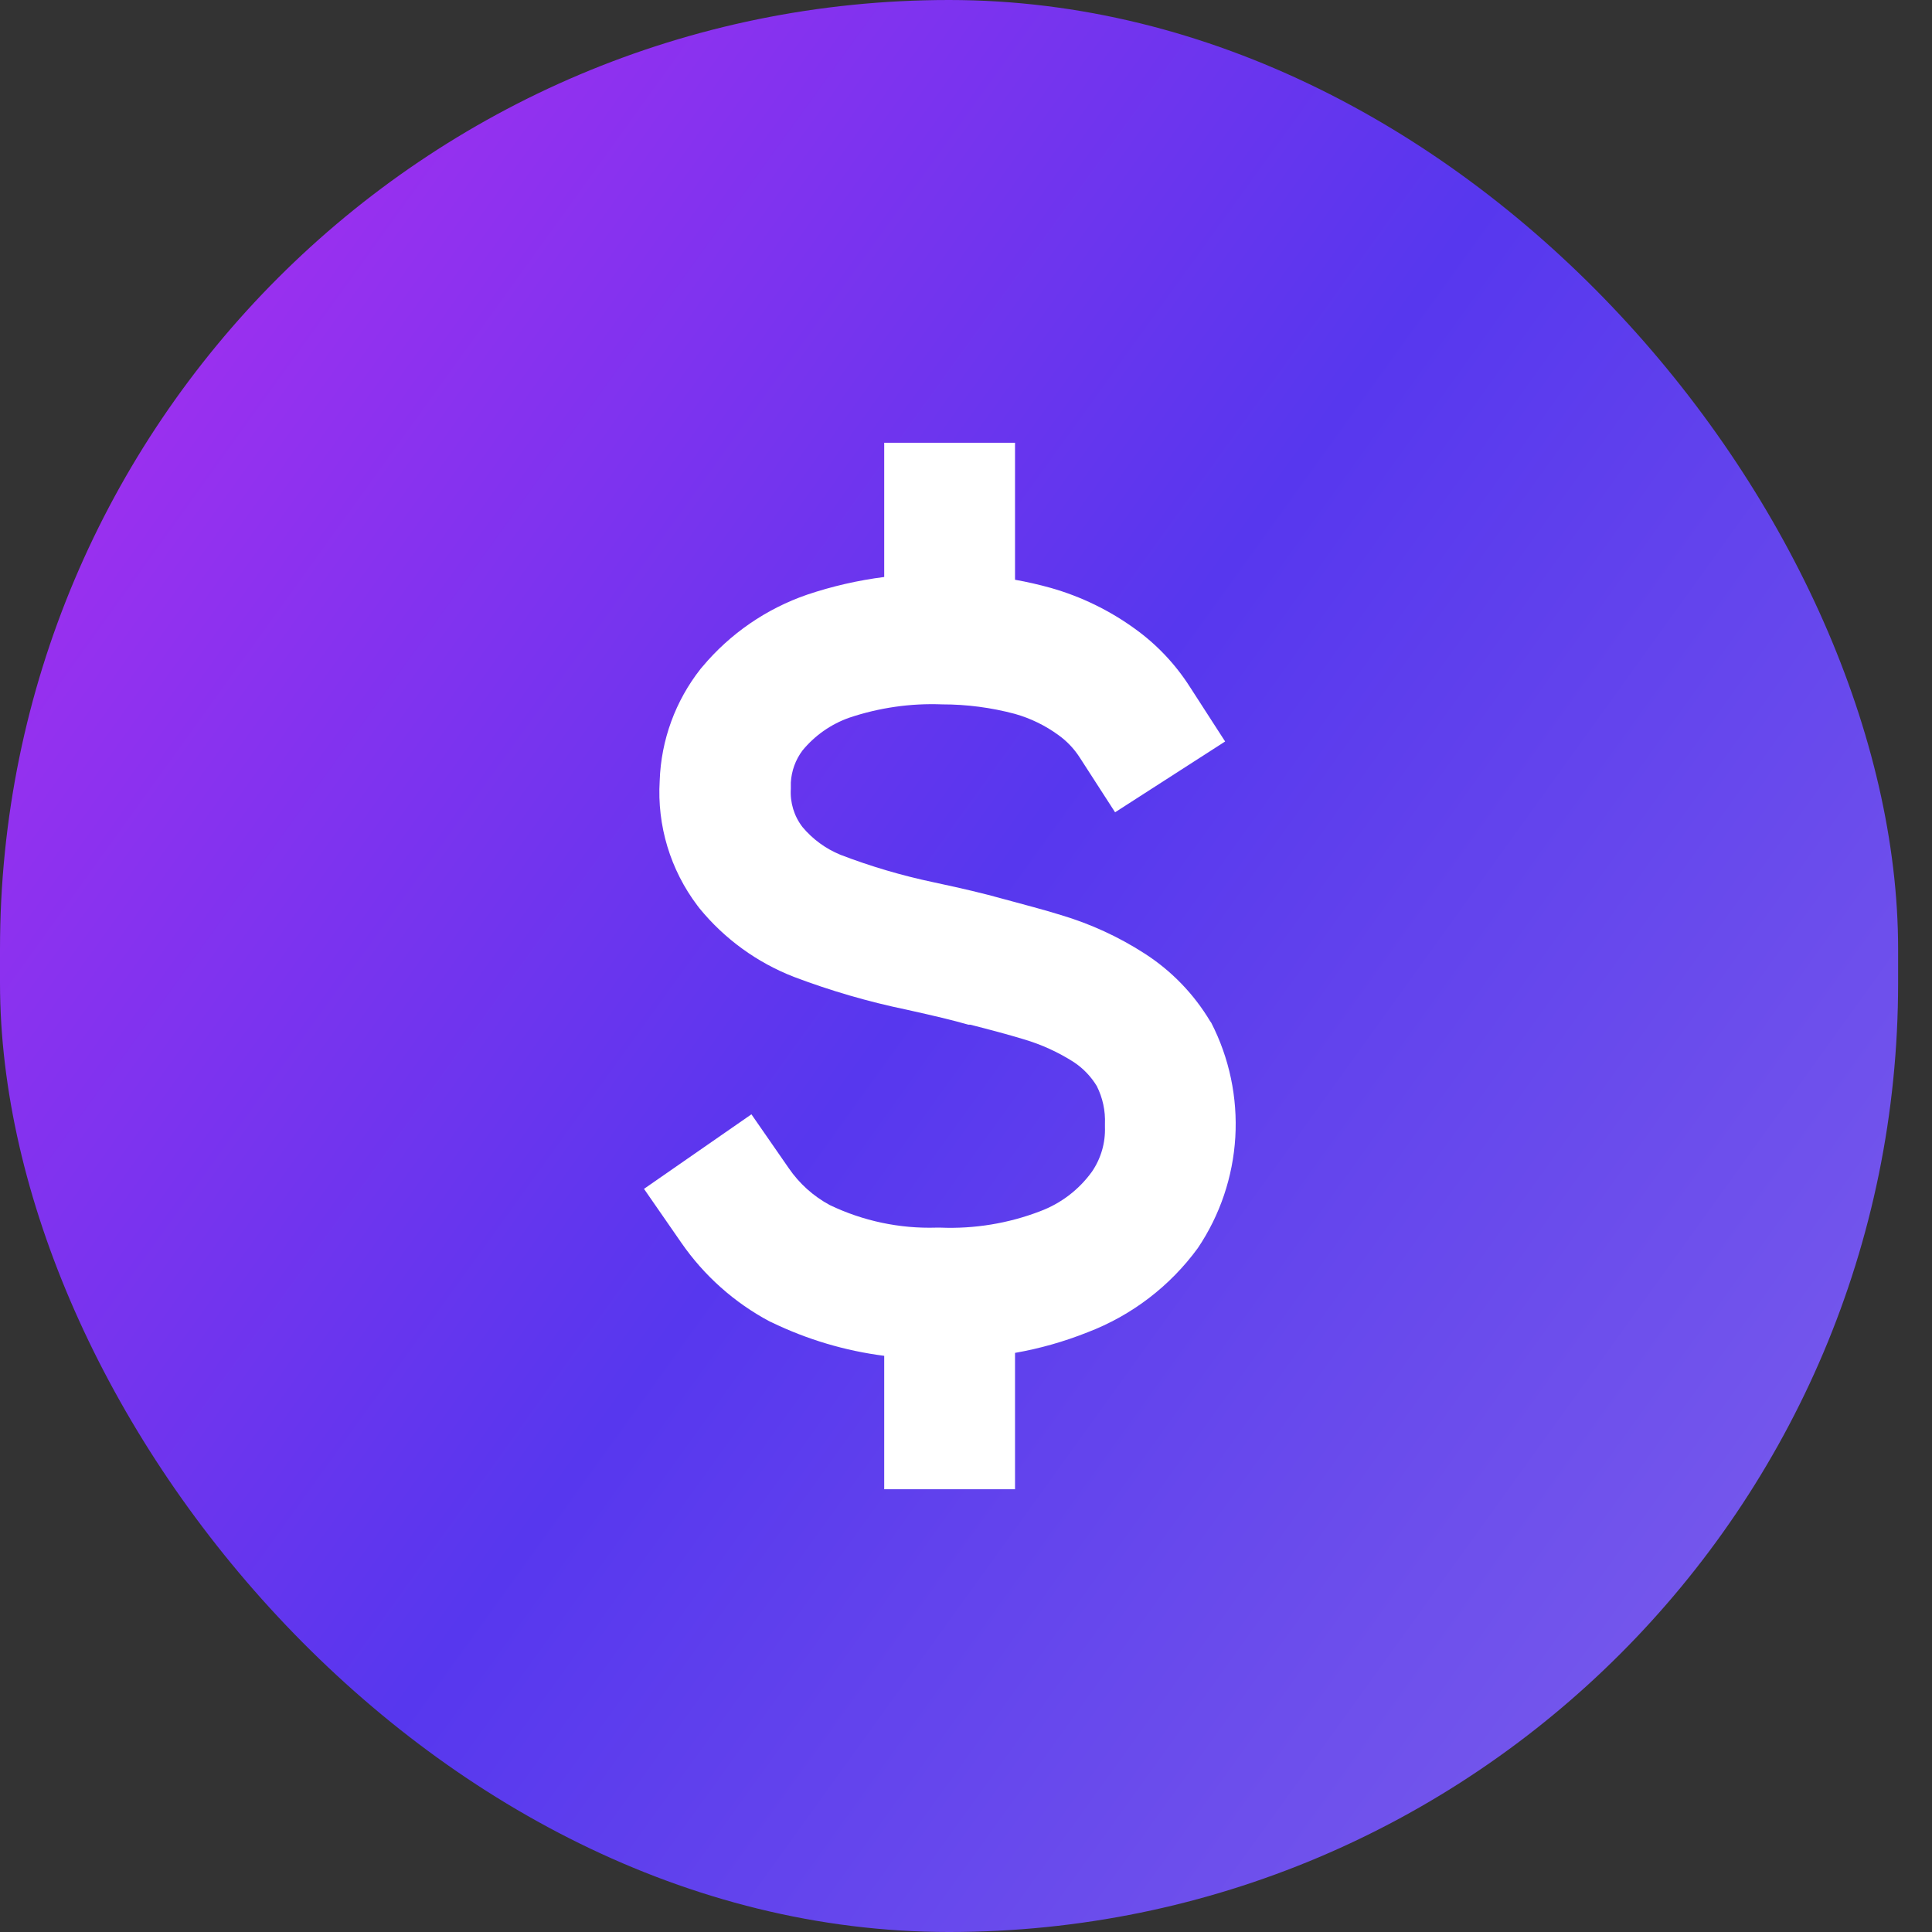 <svg width="48" height="48" viewBox="0 0 48 48" fill="none" xmlns="http://www.w3.org/2000/svg">
<rect x="0" y="0" width="48" height="48" fill="#333333" stroke="none"/>
<rect width="47.158" height="48" rx="23.579" fill="url(#paint0_linear_2_18)"/>
<path d="M30.064 25.369C29.659 24.692 29.103 24.118 28.439 23.691C27.794 23.275 27.092 22.952 26.355 22.733C25.949 22.607 25.457 22.477 24.897 22.326C24.446 22.2 23.954 22.082 23.195 21.92C22.407 21.754 21.634 21.526 20.883 21.238C20.516 21.088 20.191 20.851 19.937 20.547C19.728 20.276 19.626 19.938 19.648 19.596C19.648 19.543 19.648 19.495 19.648 19.442C19.664 19.154 19.764 18.877 19.937 18.646C20.242 18.275 20.642 17.994 21.094 17.833C21.839 17.582 22.624 17.469 23.41 17.5C24.019 17.5 24.625 17.579 25.214 17.736C25.604 17.846 25.971 18.025 26.298 18.264C26.506 18.413 26.684 18.601 26.823 18.816L27.704 20.181L30.438 18.422L29.557 17.057C29.2 16.5 28.741 16.014 28.204 15.627C27.57 15.166 26.861 14.821 26.108 14.607C25.815 14.525 25.518 14.457 25.218 14.404V11H21.968V14.335C21.317 14.418 20.676 14.565 20.054 14.774C19.04 15.123 18.139 15.743 17.45 16.566L17.406 16.618C16.78 17.413 16.424 18.387 16.39 19.397C16.322 20.511 16.655 21.612 17.328 22.501L17.381 22.57C18.004 23.331 18.813 23.917 19.729 24.272C20.638 24.616 21.573 24.888 22.524 25.085C23.219 25.239 23.662 25.345 24.06 25.458H24.105C24.621 25.588 25.055 25.706 25.433 25.82C25.874 25.95 26.293 26.141 26.68 26.389C26.911 26.542 27.105 26.745 27.249 26.982C27.396 27.274 27.466 27.598 27.452 27.924C27.452 27.949 27.452 27.973 27.452 27.997C27.466 28.392 27.354 28.78 27.131 29.107C26.808 29.557 26.358 29.9 25.839 30.094C25.051 30.396 24.209 30.534 23.365 30.5H23.264C22.349 30.528 21.44 30.335 20.615 29.939C20.207 29.719 19.857 29.404 19.595 29.021L18.669 27.685L16 29.537L16.926 30.874C17.492 31.693 18.245 32.364 19.124 32.832L19.169 32.852C20.051 33.279 20.996 33.561 21.968 33.685V37H25.218V33.612C25.835 33.504 26.439 33.332 27.022 33.1C28.117 32.682 29.069 31.955 29.76 31.008C30.311 30.19 30.632 29.239 30.691 28.254C30.749 27.27 30.543 26.287 30.093 25.41L30.064 25.369Z" fill="white"/>
<defs>
<linearGradient id="paint0_linear_2_18" x1="0" y1="0" x2="50.17" y2="36.088" gradientUnits="userSpaceOnUse">
<stop stop-color="#6A35EE"/>
<stop offset="0.153" stop-color="#9930EF"/>
<stop offset="0.532" stop-color="#5737EE"/>
<stop offset="1" stop-color="#795CEB"/>
</linearGradient>
</defs>
</svg>
